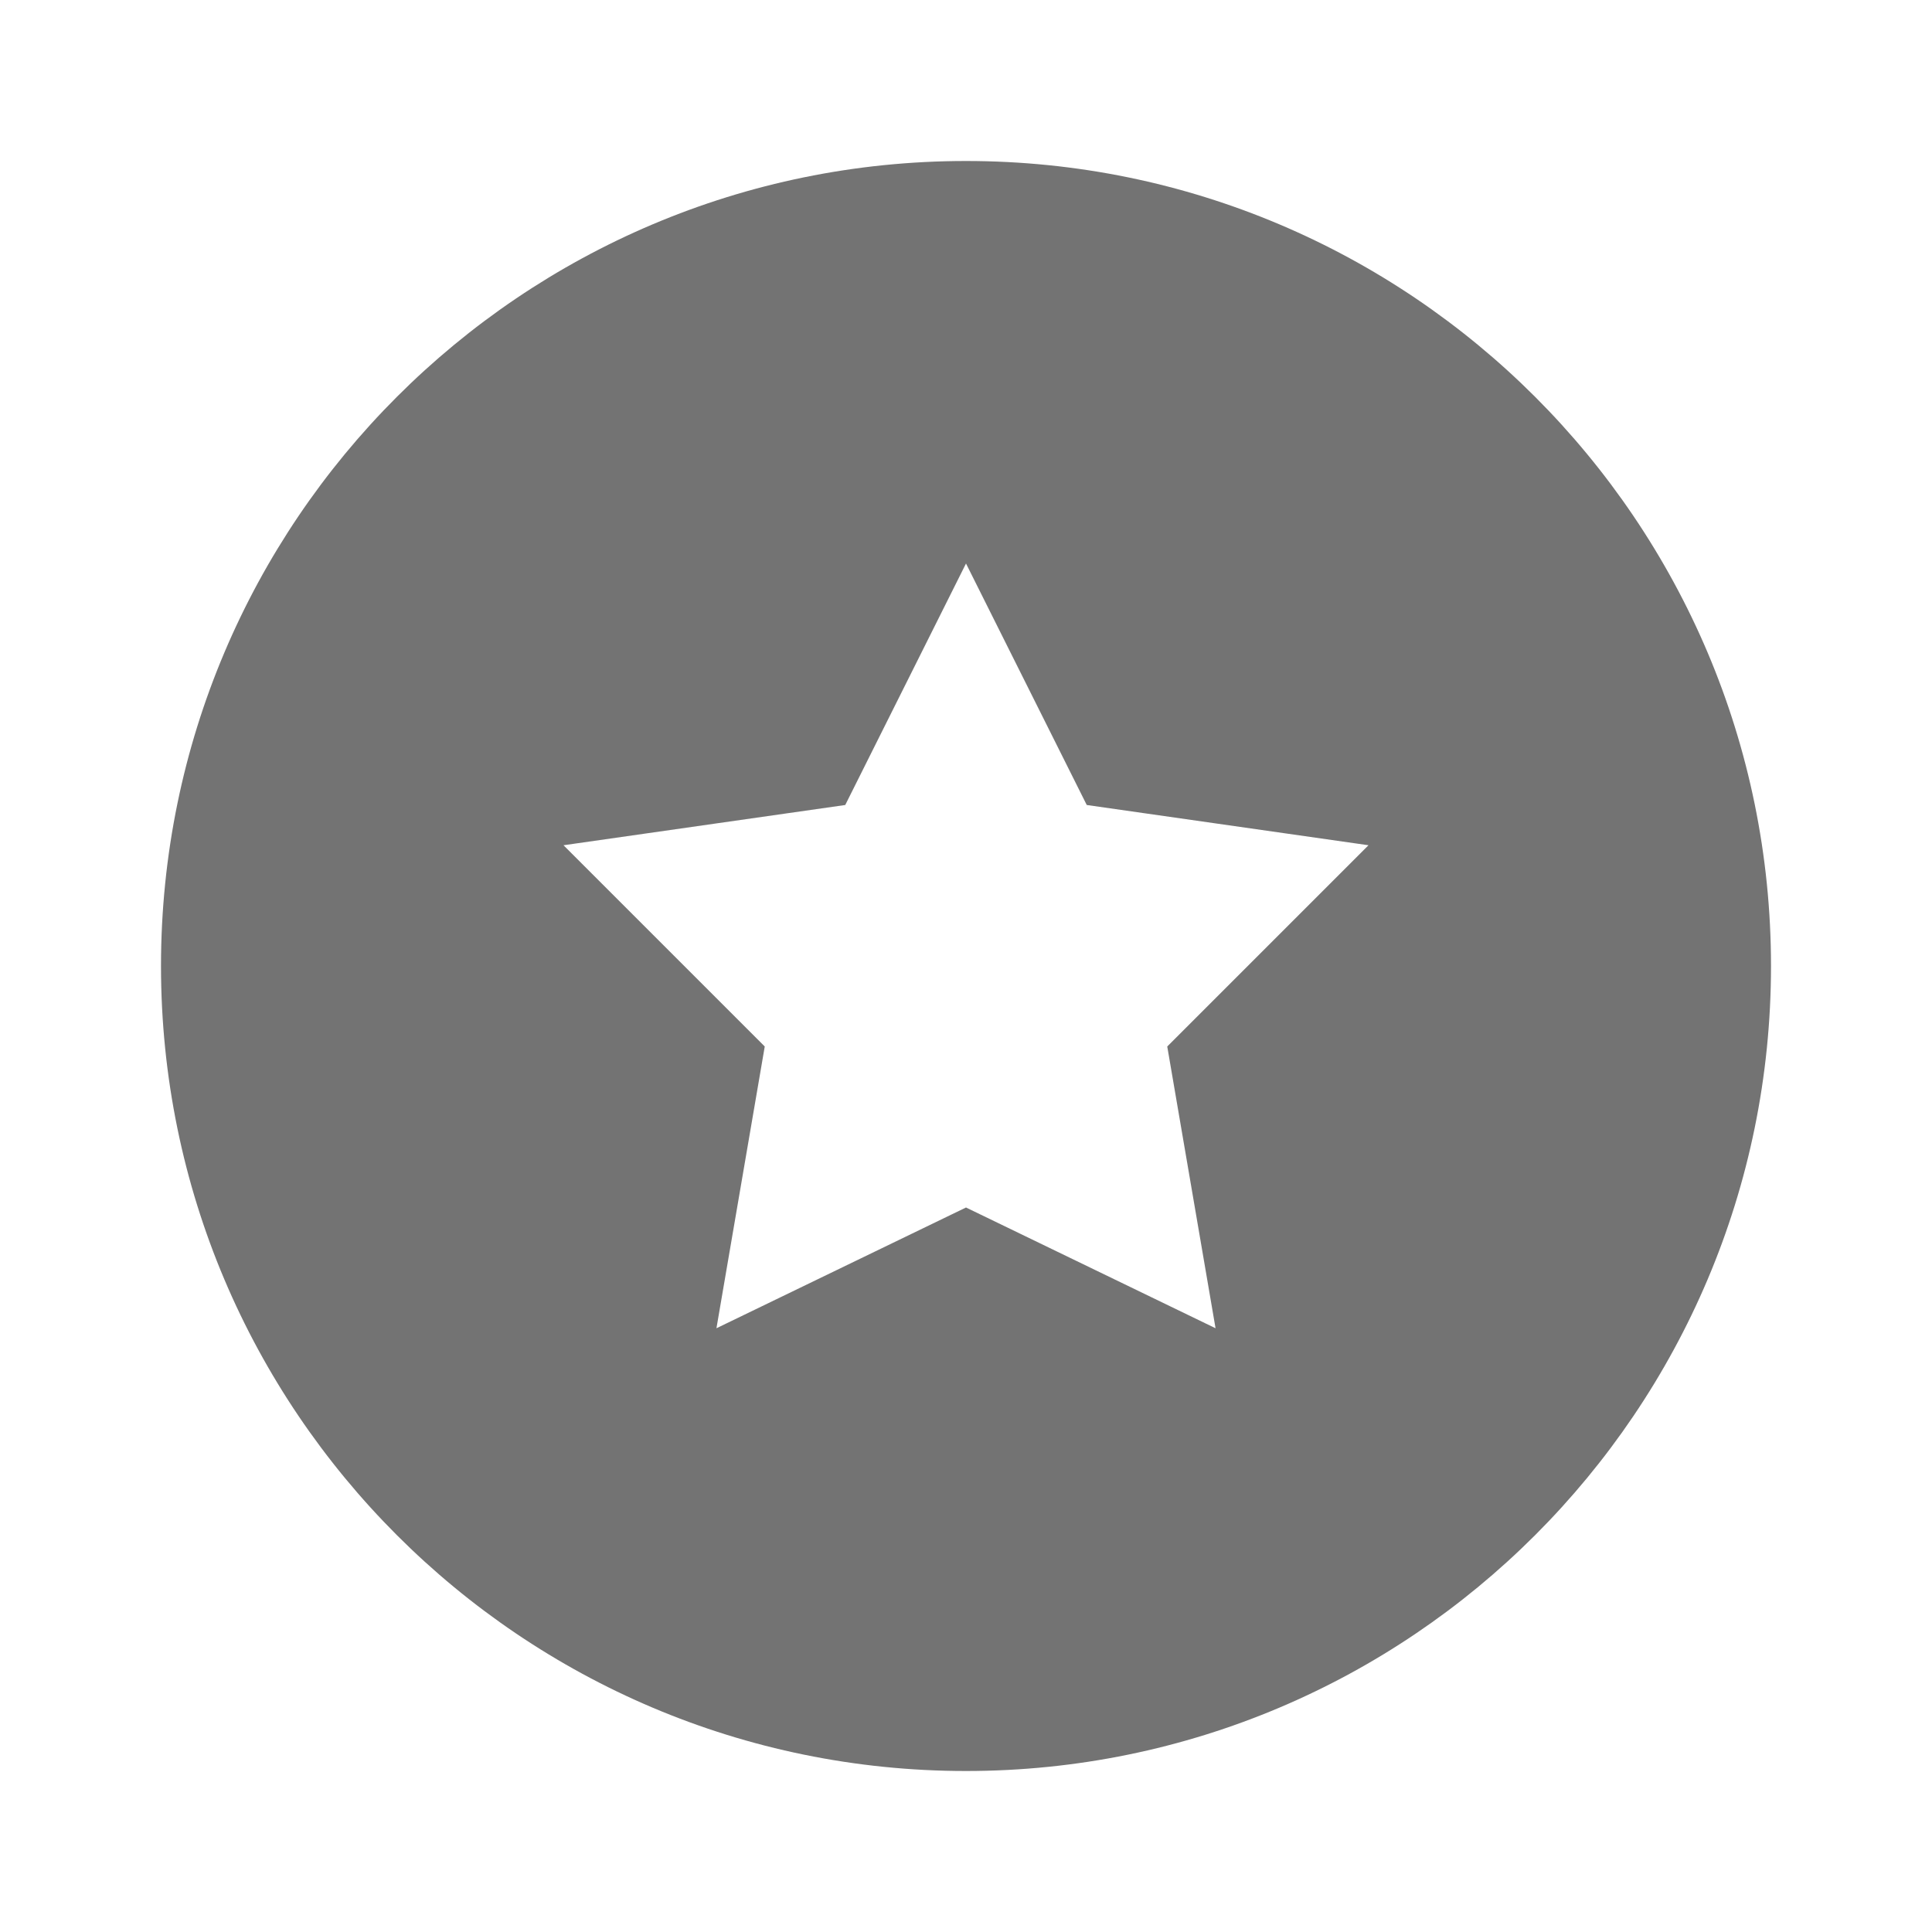 <svg xmlns="http://www.w3.org/2000/svg" width="24" height="24"
     viewBox="0 0 24 24" fill="#737373">
    <path d="M12 2C6.48 2 2 6.48 2 12s4.48 10 10 10
           10-4.48 10-10S17.52 2 12 2zm0 5l1.5 3 3.5.5-2.5 2.5.6 3.5L12 15
           8.9 16.5l.6-3.5-2.5-2.5 3.5-.5L12 7z"/>
</svg>
